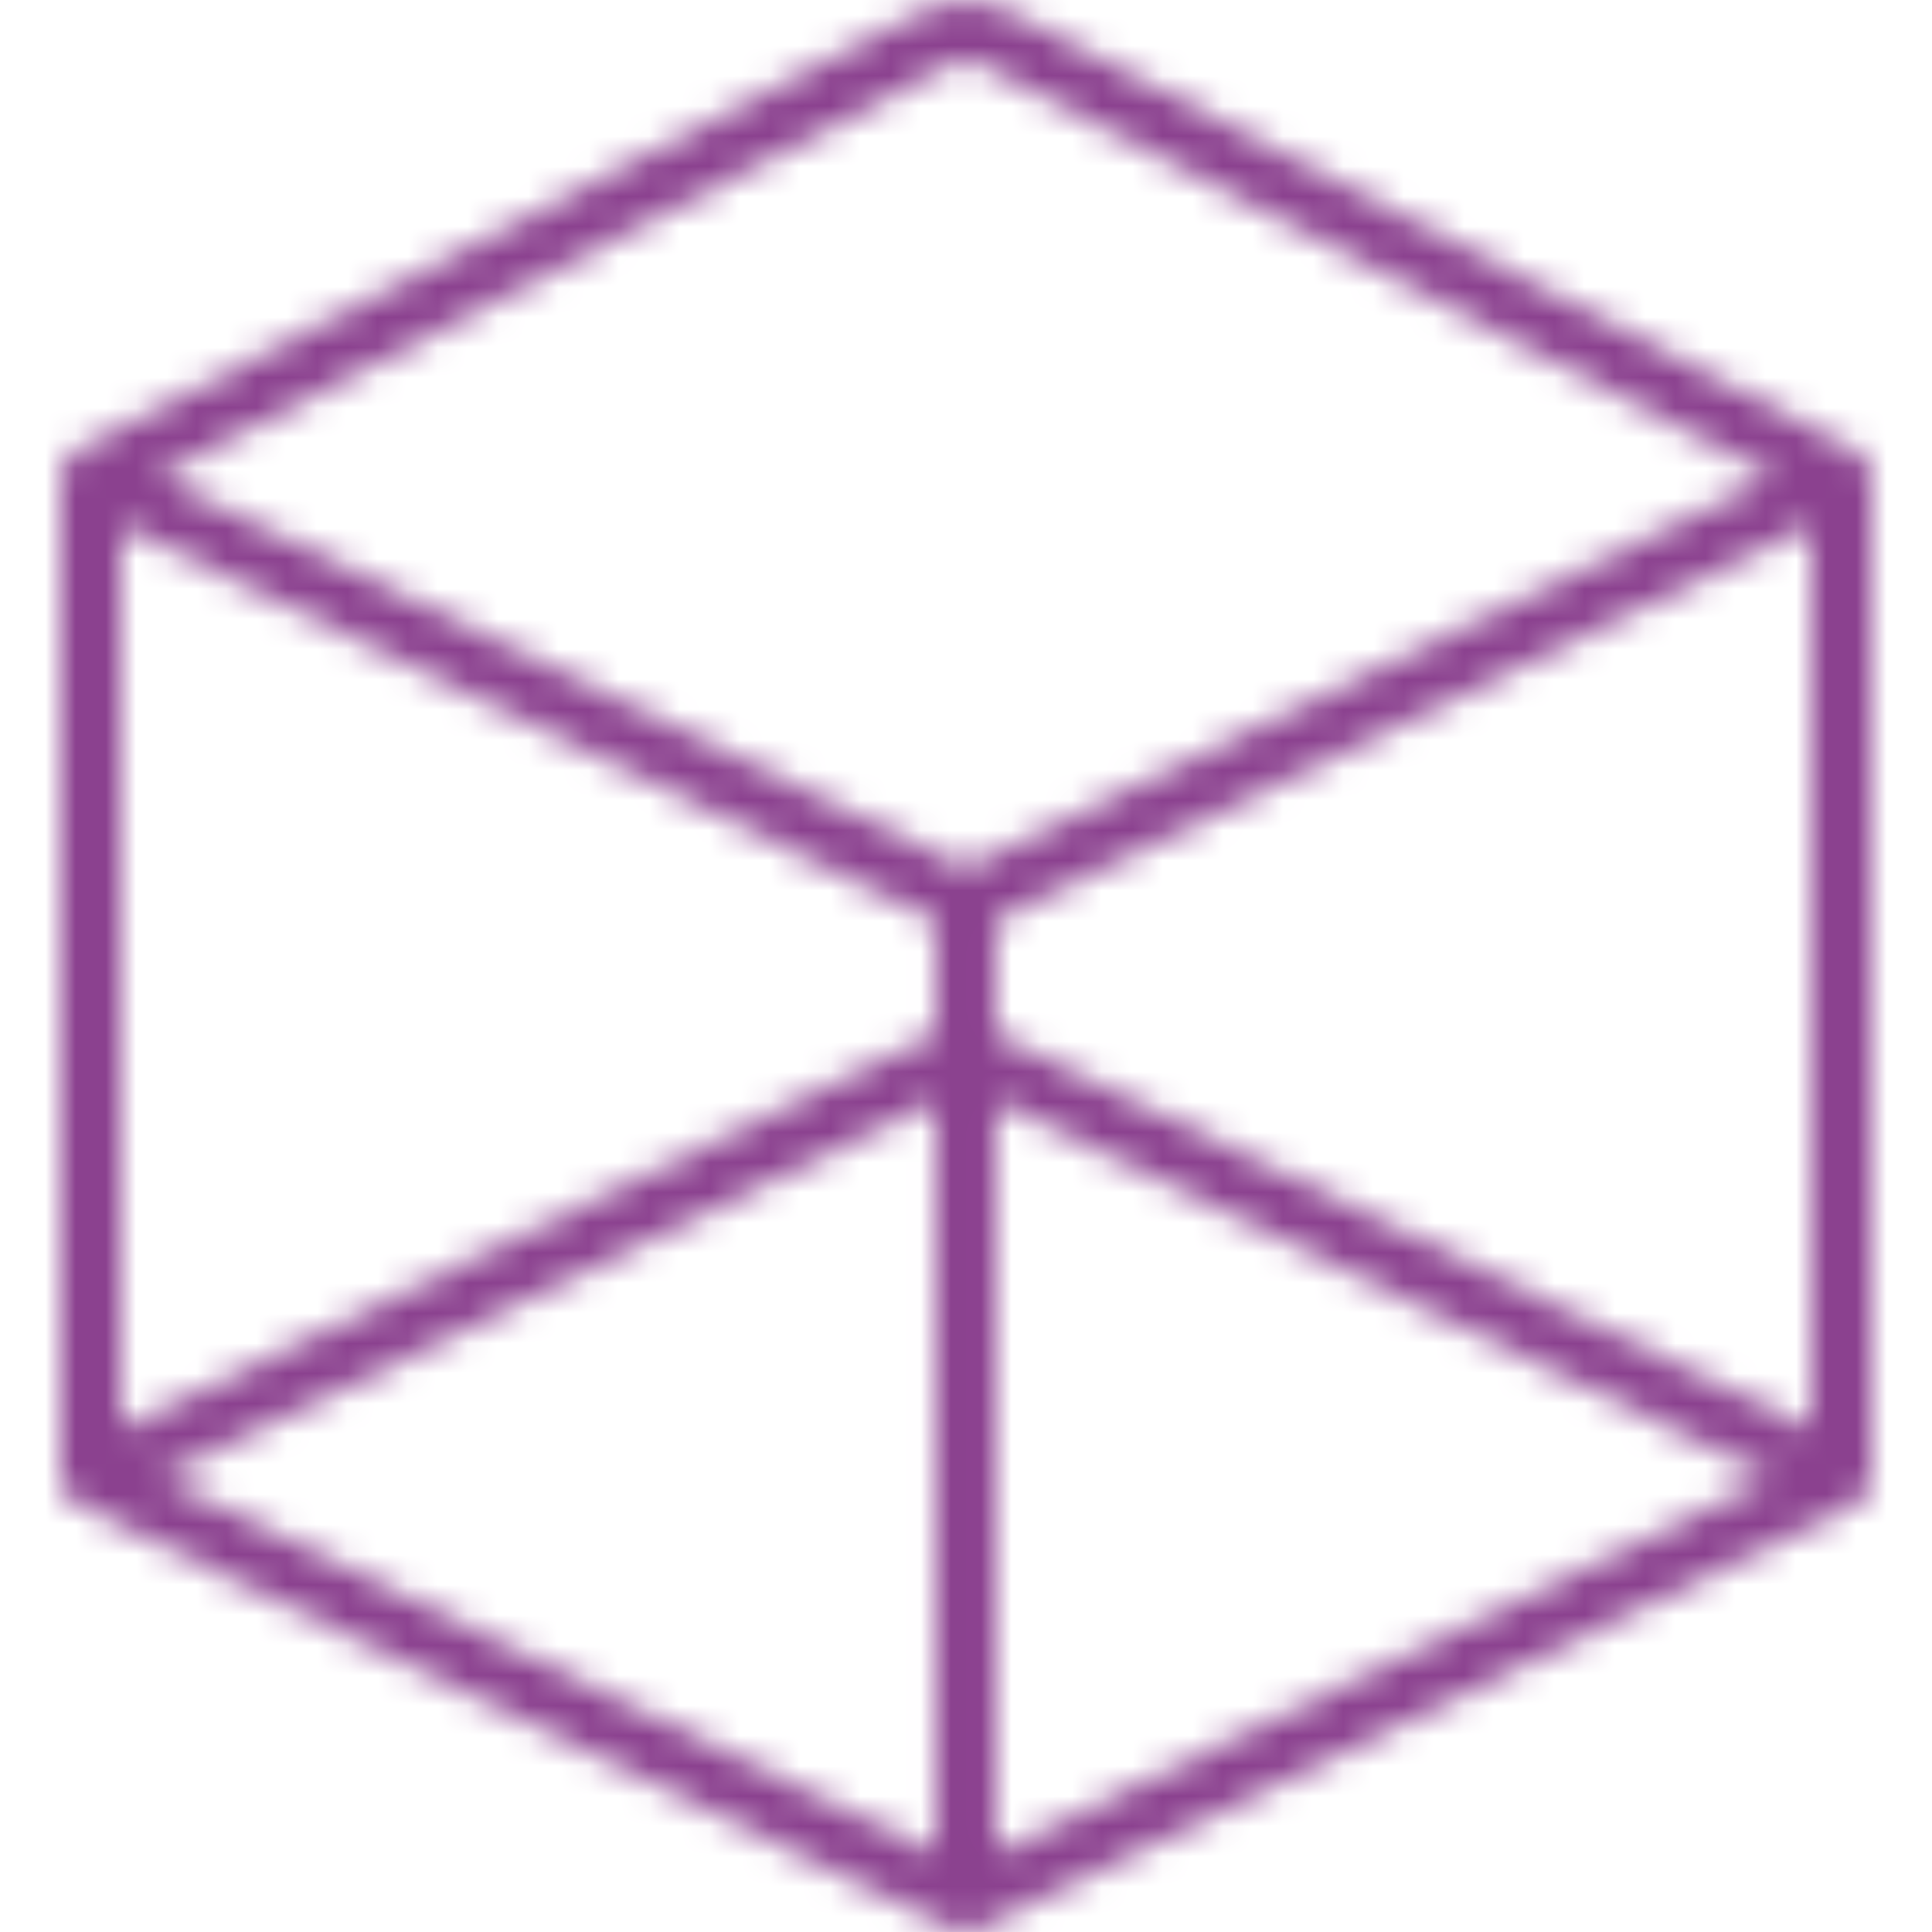 <svg width="64" height="64" viewBox="0 0 64 64" fill="none" xmlns="http://www.w3.org/2000/svg">
<mask id="mask0_375_15460" style="mask-type:alpha" maskUnits="userSpaceOnUse" x="2" y="0" width="60" height="64">
<path d="M3 15.809L31.071 1.225C31.648 0.925 32.333 0.925 32.909 1.224L61 15.808M3 15.809L3 48.943M3 15.809L31.991 29.866M61 15.808V48.943M61 15.808L31.991 29.866M61 48.943L31.991 63M61 48.943L31.991 34.886M31.991 63L3 48.943M31.991 63L31.991 34.886M3 48.943L31.991 34.886M31.991 34.886V29.866" stroke="white" stroke-width="2" stroke-linecap="round" stroke-linejoin="round"/>
</mask>
<g mask="url(#mask0_375_15460)">
<g clip-path="url(#clip0_375_15460)">
<rect width="72" height="72" transform="translate(-4 -4)" fill="#8B418F"/>
<mask id="mask1_375_15460" style="mask-type:alpha" maskUnits="userSpaceOnUse" x="-4" y="-4" width="72" height="72">
<rect x="-4" y="-4" width="72" height="72" fill="url(#paint0_linear_375_15460)"/>
</mask>
<g mask="url(#mask1_375_15460)">
<rect x="-4" y="-4" width="72" height="72" fill="#8B418F"/>
</g>
</g>
</g>
<defs>
<linearGradient id="paint0_linear_375_15460" x1="67.701" y1="-4" x2="23.664" y2="82.142" gradientUnits="userSpaceOnUse">
<stop stop-color="white"/>
<stop offset="1" stop-color="white" stop-opacity="0"/>
</linearGradient>
<clipPath id="clip0_375_15460">
<rect width="72" height="72" fill="white" transform="translate(-4 -4)"/>
</clipPath>
</defs>
</svg>
